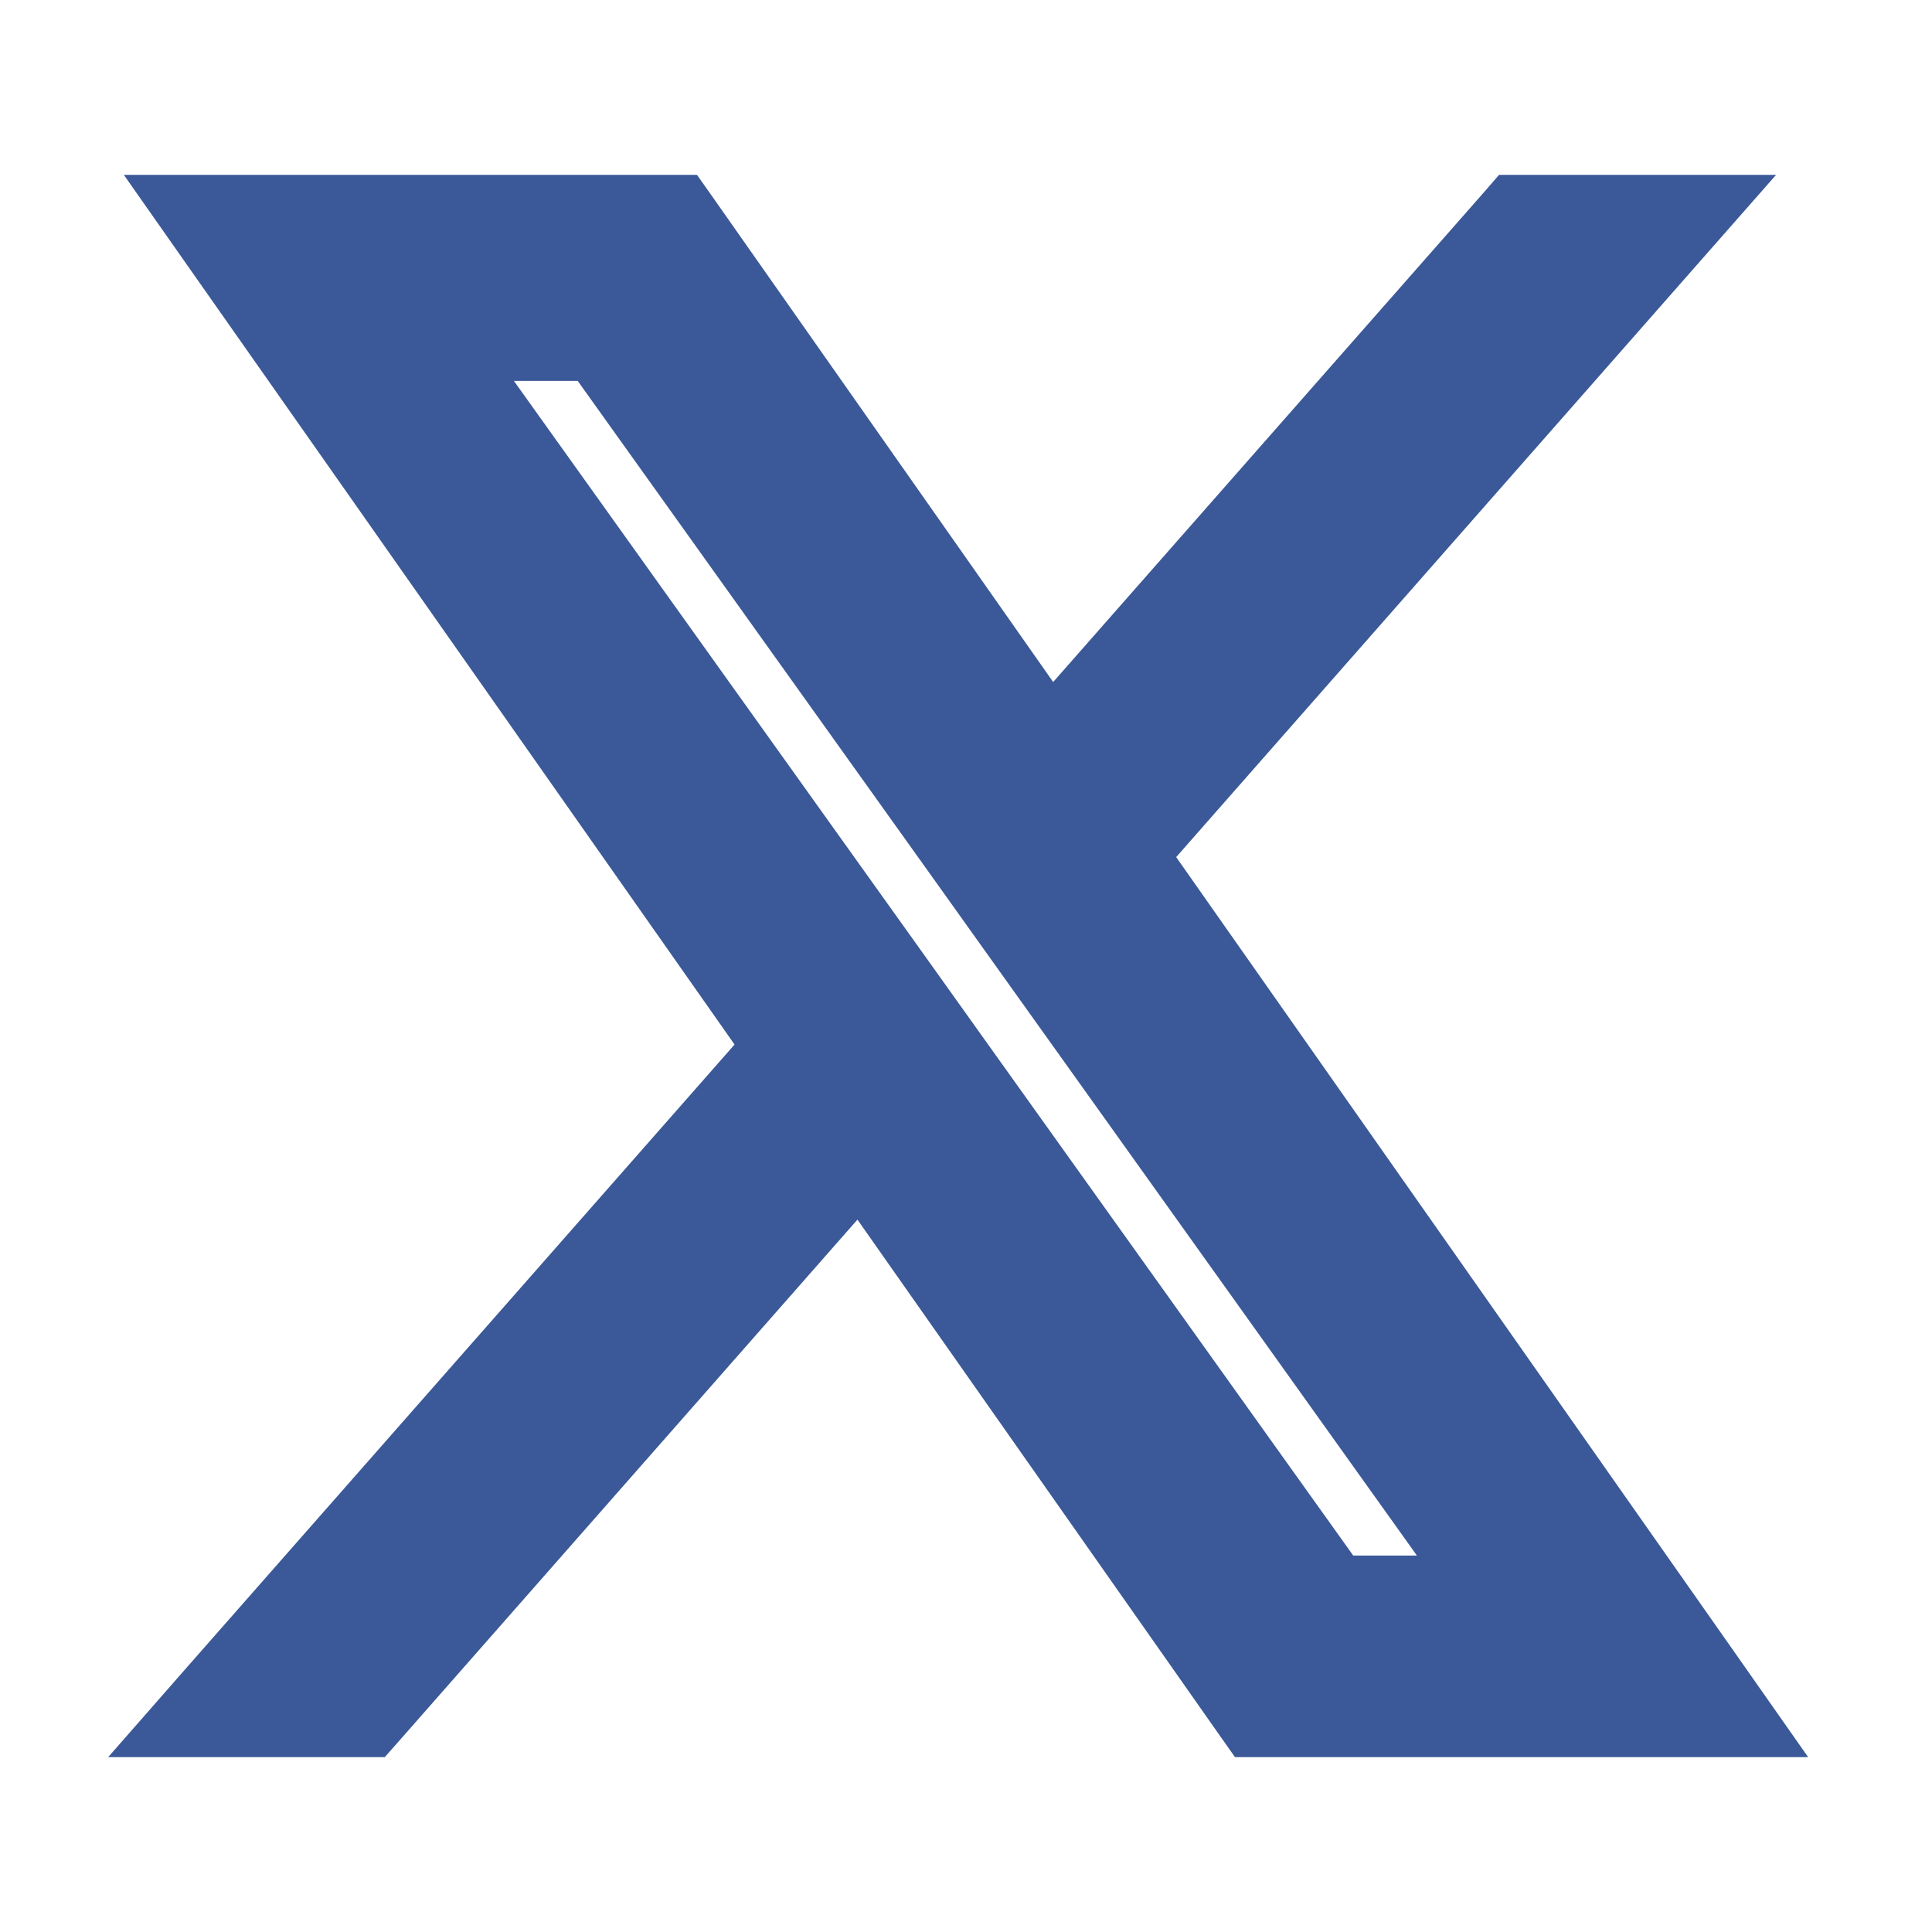 <svg width="16" height="16" viewBox="0 0 14 12" fill="none" xmlns="http://www.w3.org/2000/svg">
<path d="M8.269 5.197L12.136 0.799L12.428 0.467H11.986H11.045H10.954L10.895 0.535L7.614 4.265L5.007 0.552L4.947 0.467H4.843H1.667H1.282L1.503 0.782L5.577 6.583L1.516 11.201L1.225 11.533H1.667H2.608H2.698L2.758 11.465L6.231 7.515L8.993 11.448L9.053 11.533H9.157H12.333H12.718L12.497 11.218L8.269 5.197ZM9.703 10.472L6.926 6.585V6.585L6.889 6.533L6.467 5.942L6.467 5.942L3.335 1.56H4.289L6.939 5.268L6.939 5.268L7.361 5.859L7.361 5.859L10.656 10.472H9.703Z" fill="#3B5998" stroke="#3B5998" stroke-width="0.4"/>
</svg>
